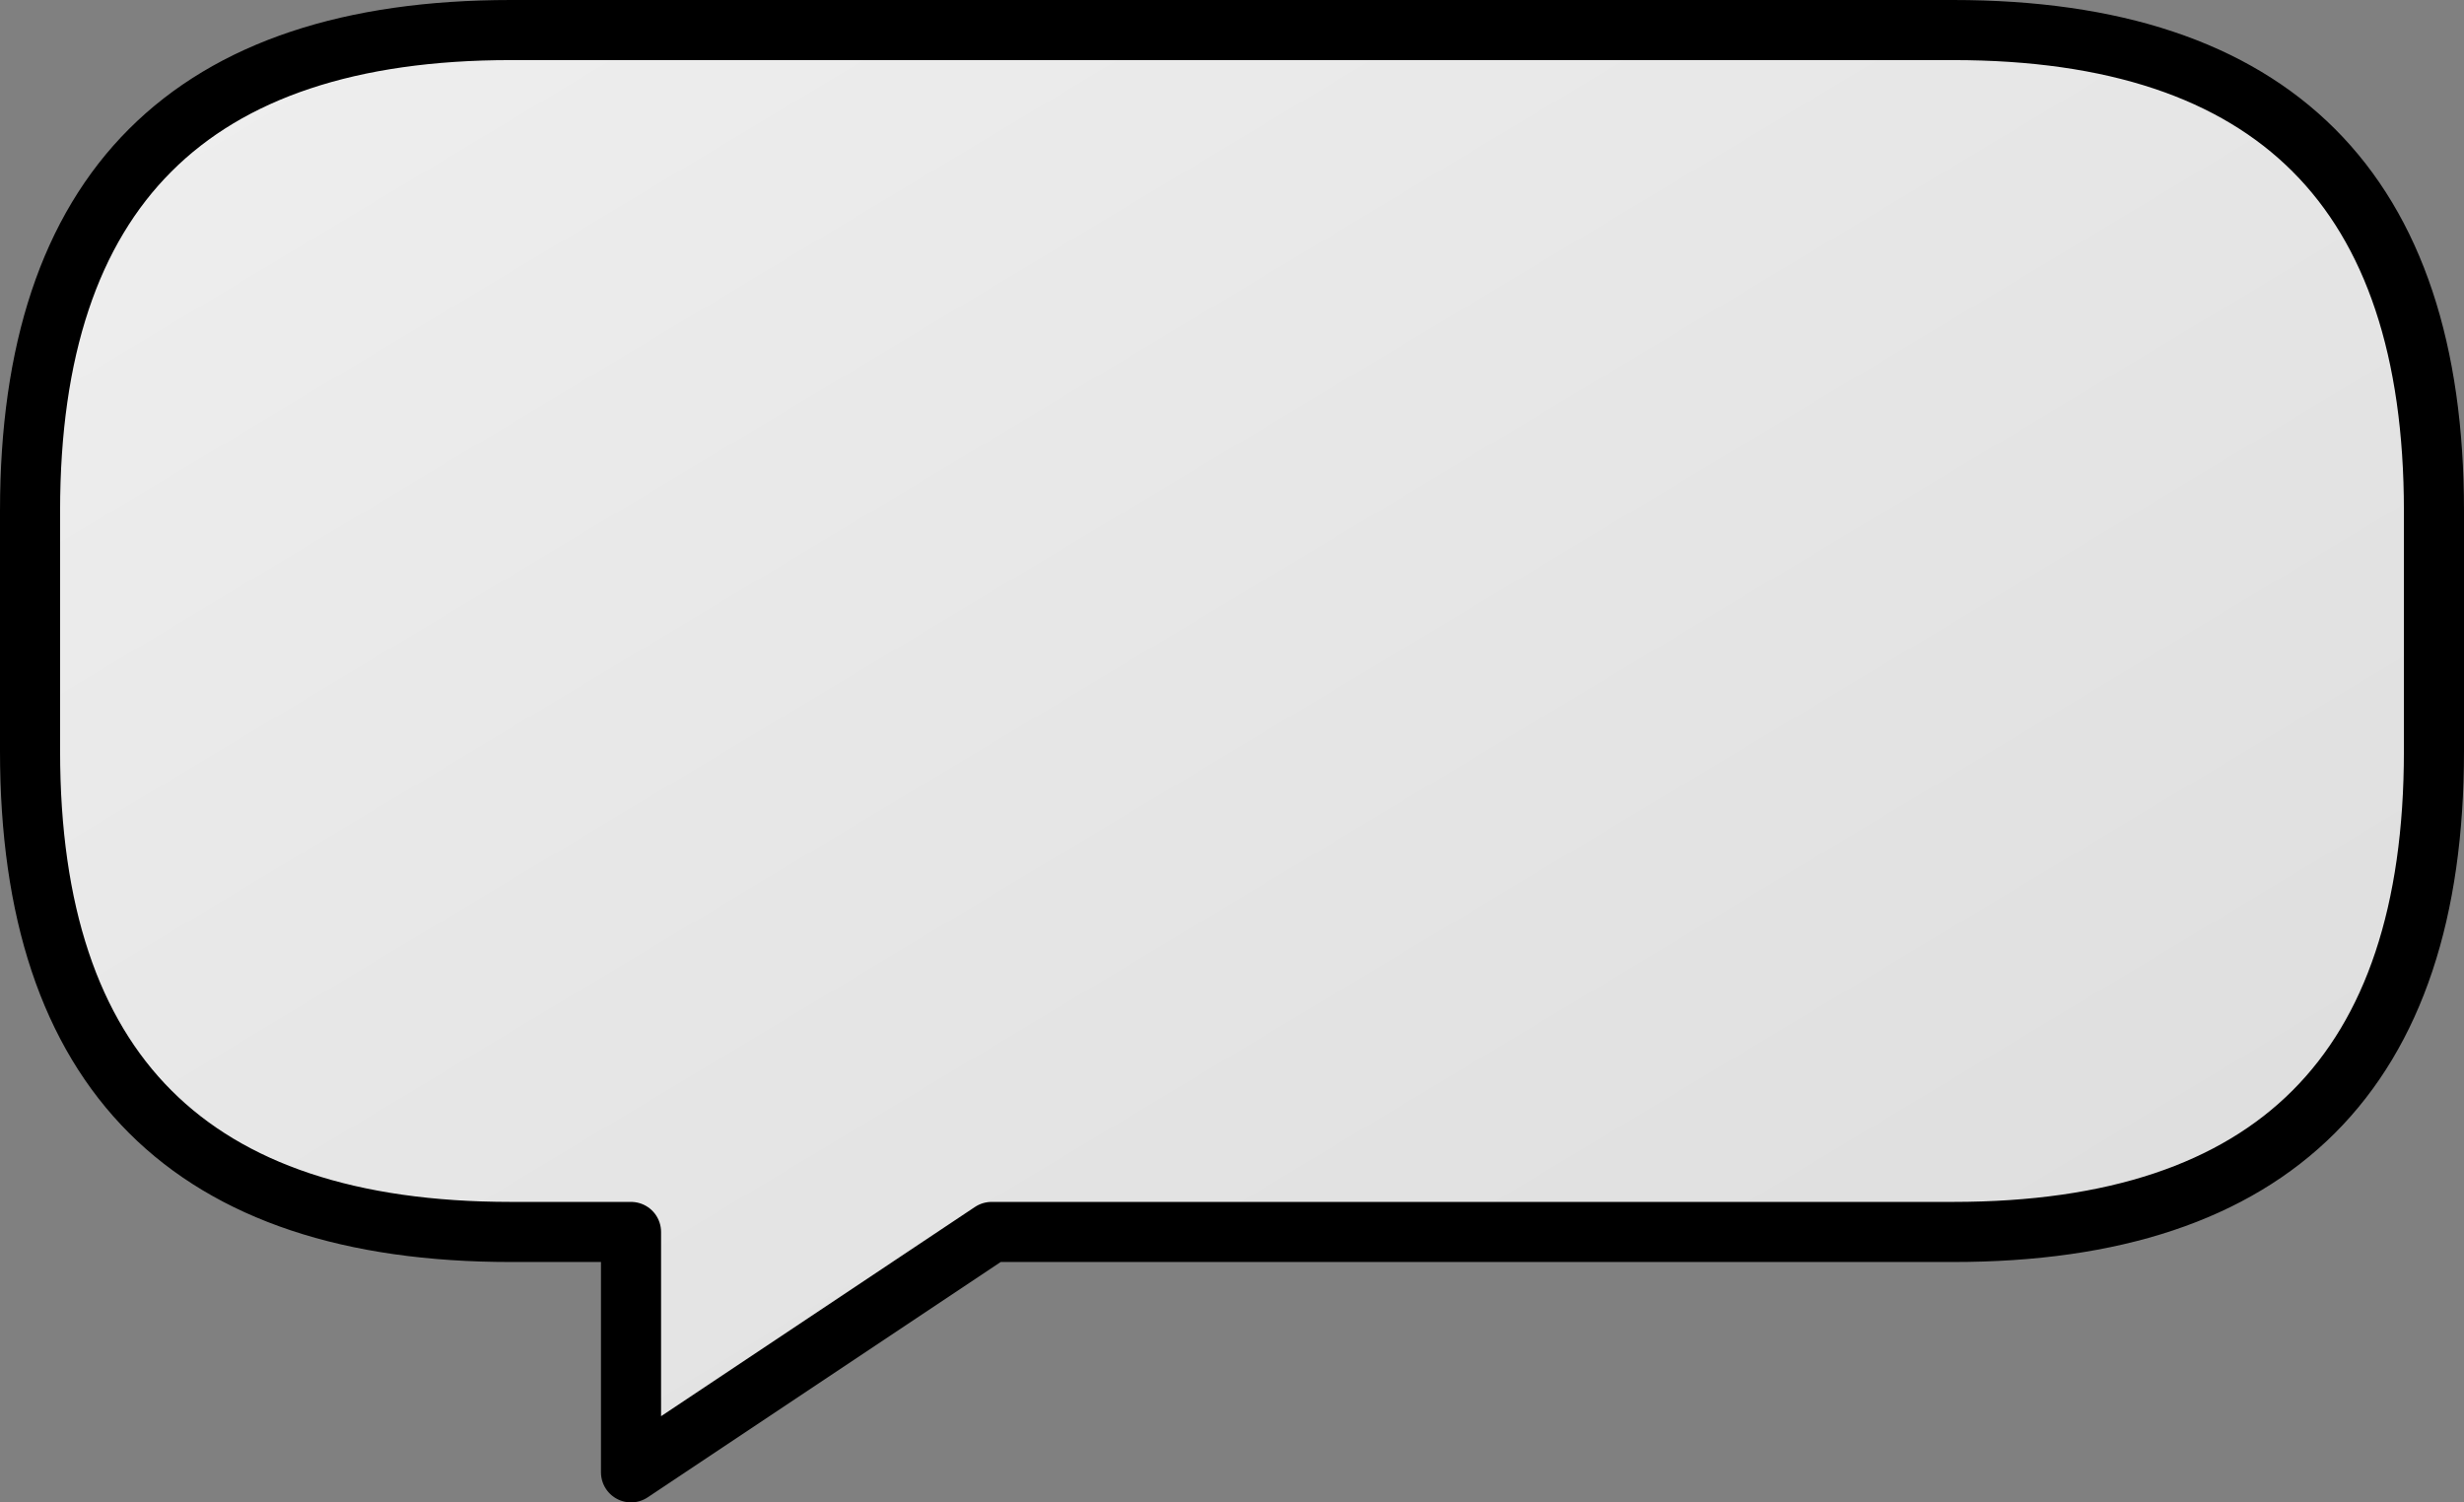 <svg xmlns="http://www.w3.org/2000/svg" version="1.1" width="41" height="25" viewBox="-0.25 -0.25 20.5 12.5">
  <rect x="-0.25" y="-0.25" width="20.5" height="12.5" fill="#808080" stroke="none"/>
  <defs>
    <linearGradient id="page" x1="0%" y1="0%" x2="100%" y2="100%">
      <stop offset="5%" stop-color="#eee"/>
      <stop offset="95%" stop-color="#ddd"/>
    </linearGradient>
  </defs>
  <path stroke="black" stroke-width="0.5" stroke-linejoin="round" fill="url(#page)"
    d="M 5 12 L 5 10 H 4 q -4 0 -4 -4 V 4 q 0 -4 4 -4 H 16 q 4 0 4 4 V 6 q 0 4 -4 4 H 8 z"/>
</svg>
